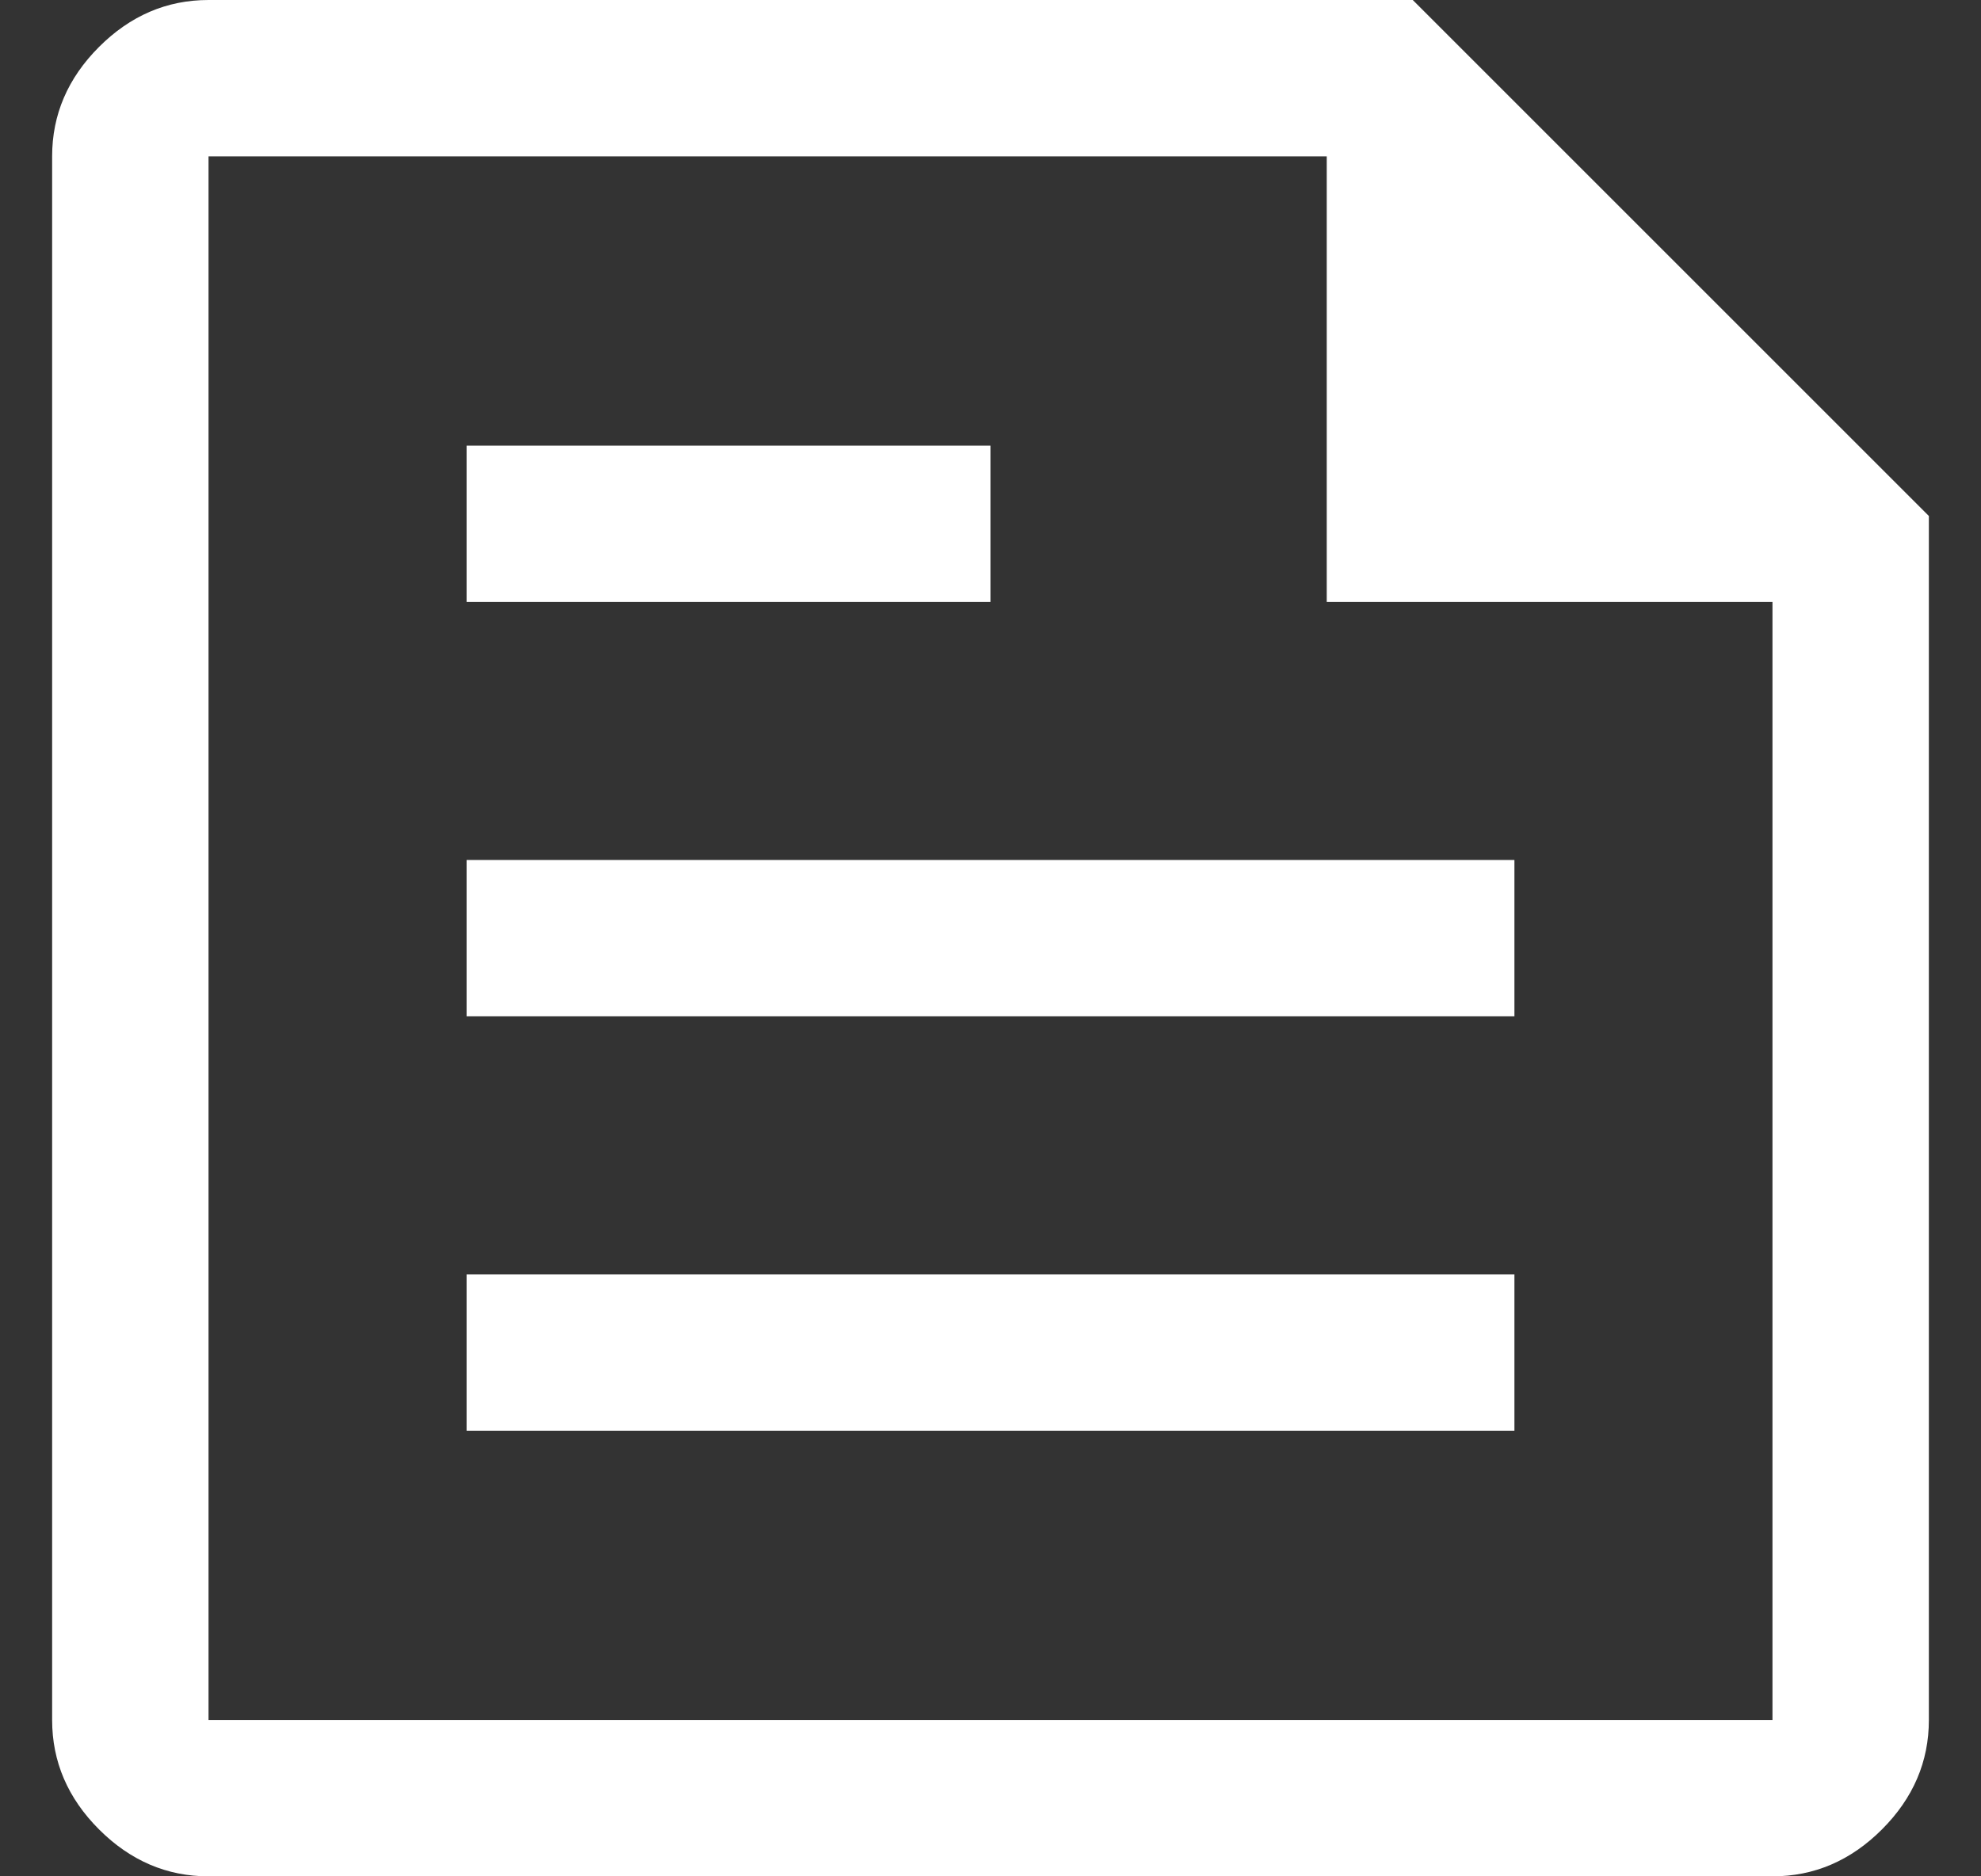 <svg width="19" height="18" viewBox="0 0 19 18" fill="none" xmlns="http://www.w3.org/2000/svg">
<rect x="0" y="0" width="19" height="18" fill="#333333" stroke="none"/>
<path d="M2 18C1.6 18 1.25 17.85 0.95 17.55C0.65 17.25 0.5 16.9 0.5 16.5V1.5C0.5 1.1 0.65 0.75 0.95 0.45C1.25 0.15 1.6 0 2 0H13.55L18.5 4.95V16.5C18.5 16.9 18.35 17.25 18.05 17.55C17.75 17.85 17.4 18 17 18H2ZM2 16.5H17V5.775H12.725V1.5H2V16.5ZM4.475 13.725H14.525V12.225H4.475V13.725ZM4.475 5.775H9.5V4.275H4.475V5.775ZM4.475 9.75H14.525V8.25H4.475V9.75Z" fill="white"/>
</svg>
